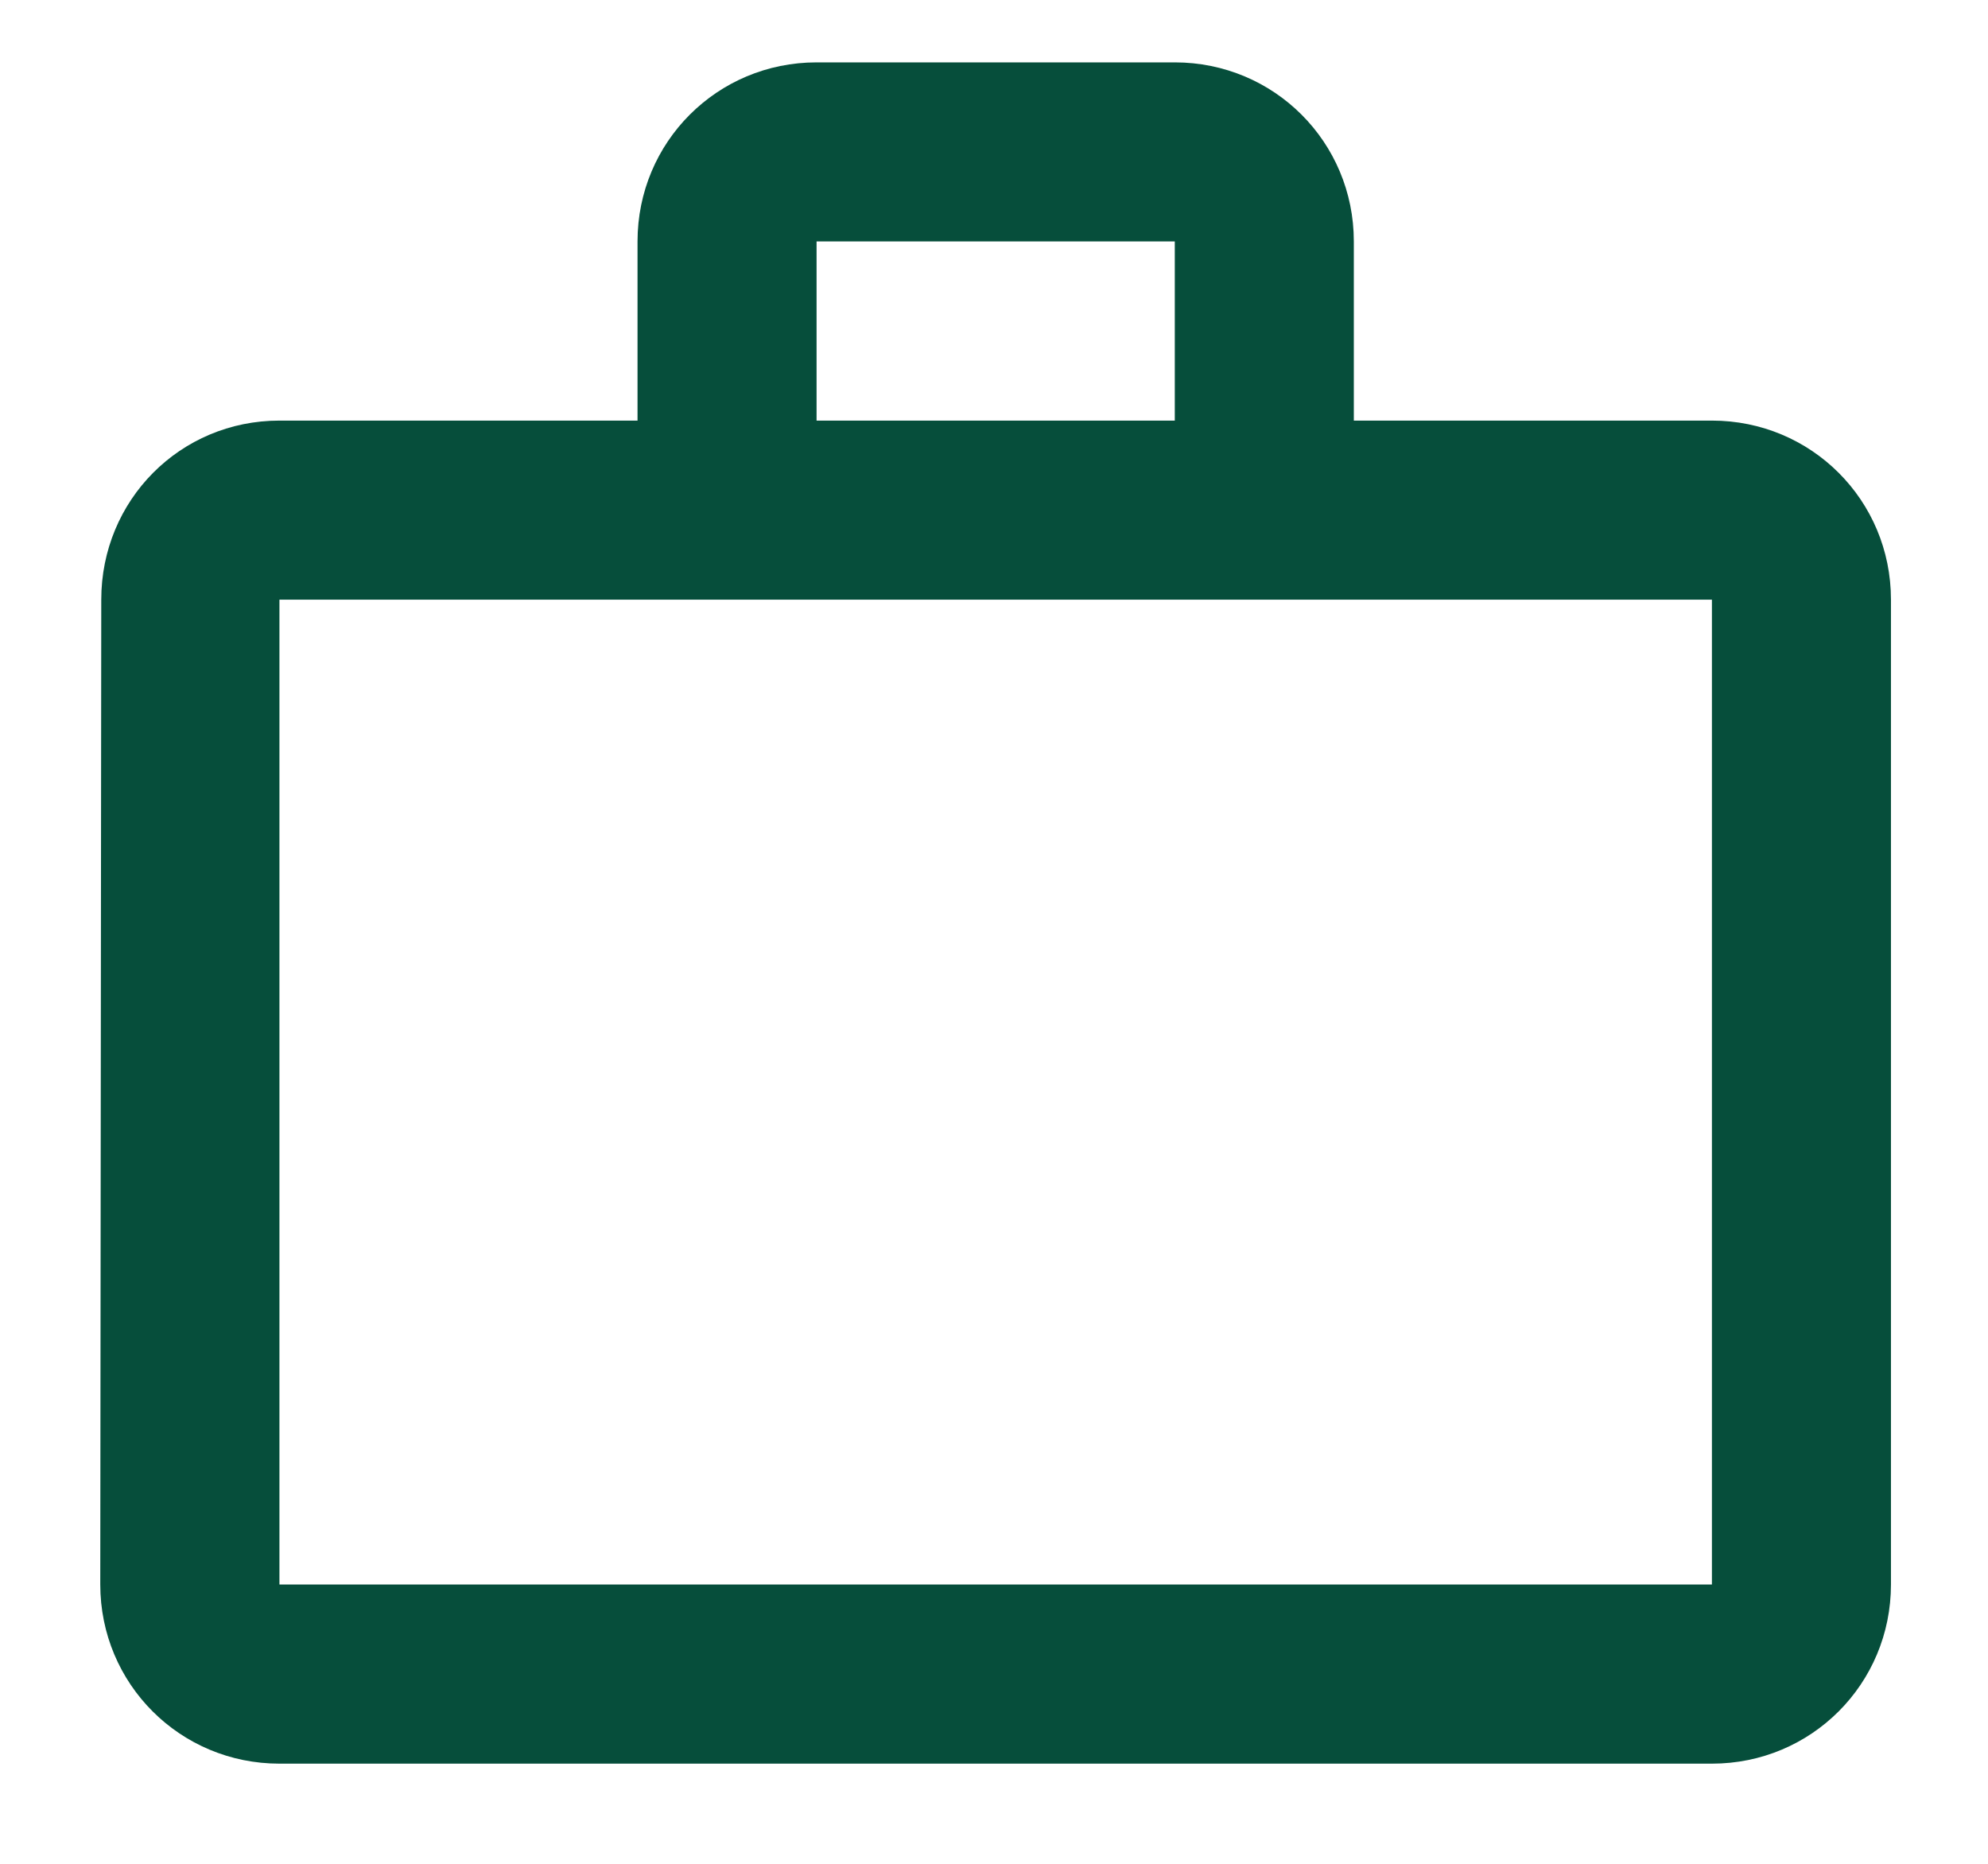 <svg width="16" height="15" viewBox="0 0 16 15" fill="none" xmlns="http://www.w3.org/2000/svg">
<path d="M9.455 3.385V1.943H6.572V3.385H9.455ZM2.249 4.826V12.752H13.778V4.826H2.249ZM13.778 3.385C14.578 3.385 15.219 4.026 15.219 4.826V12.752C15.219 13.552 14.578 14.194 13.778 14.194H2.249C1.449 14.194 0.807 13.552 0.807 12.752L0.815 4.826C0.815 4.026 1.449 3.385 2.249 3.385H5.131V1.943C5.131 1.144 5.772 0.502 6.572 0.502H9.455C10.255 0.502 10.896 1.144 10.896 1.943V3.385H13.778Z" fill="#064E3B"/>
</svg>
